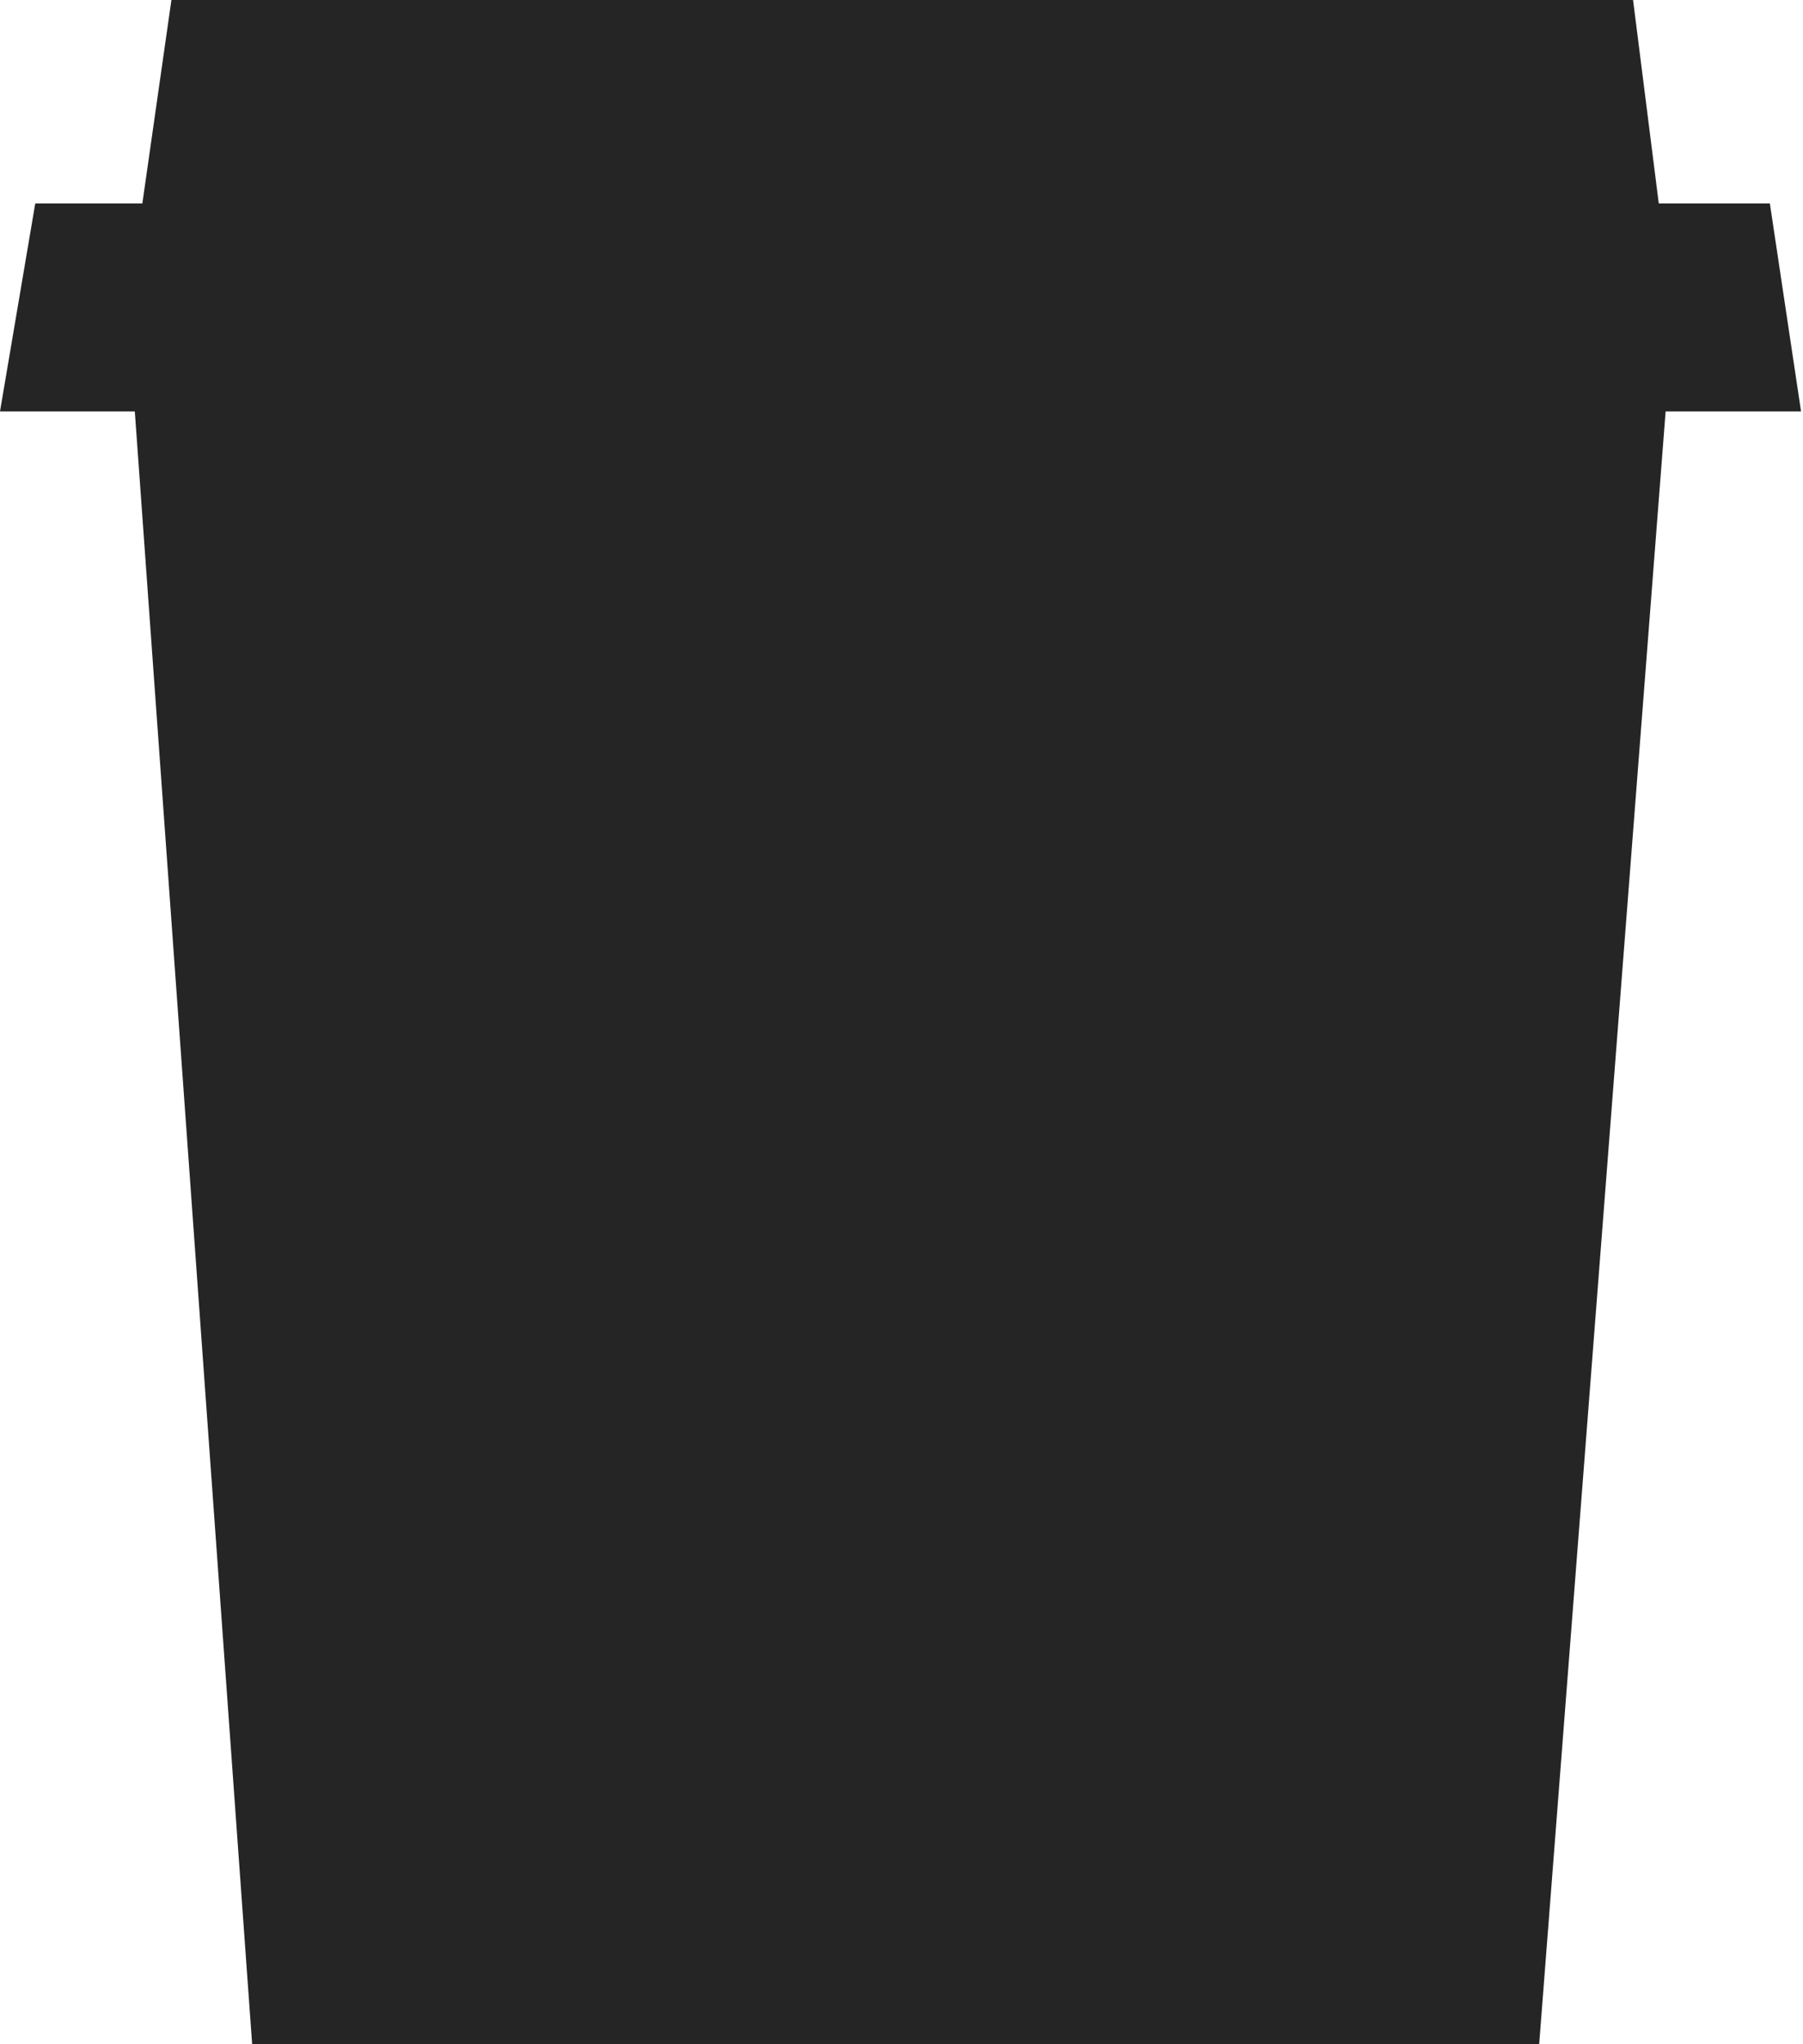 <svg width="711" height="806" viewBox="0 0 711 806" fill="none" xmlns="http://www.w3.org/2000/svg">
<path d="M67.598 0H643.985L654.35 82.019H55.881L67.598 0Z" fill="#252525"/>
<path d="M13.905 80.216H697.931L710.232 162.235H0L13.905 80.216Z" fill="#252525"/>
<path d="M53 160H657L606.967 806H99.427L53 160Z" fill="#252525"/>
</svg>
